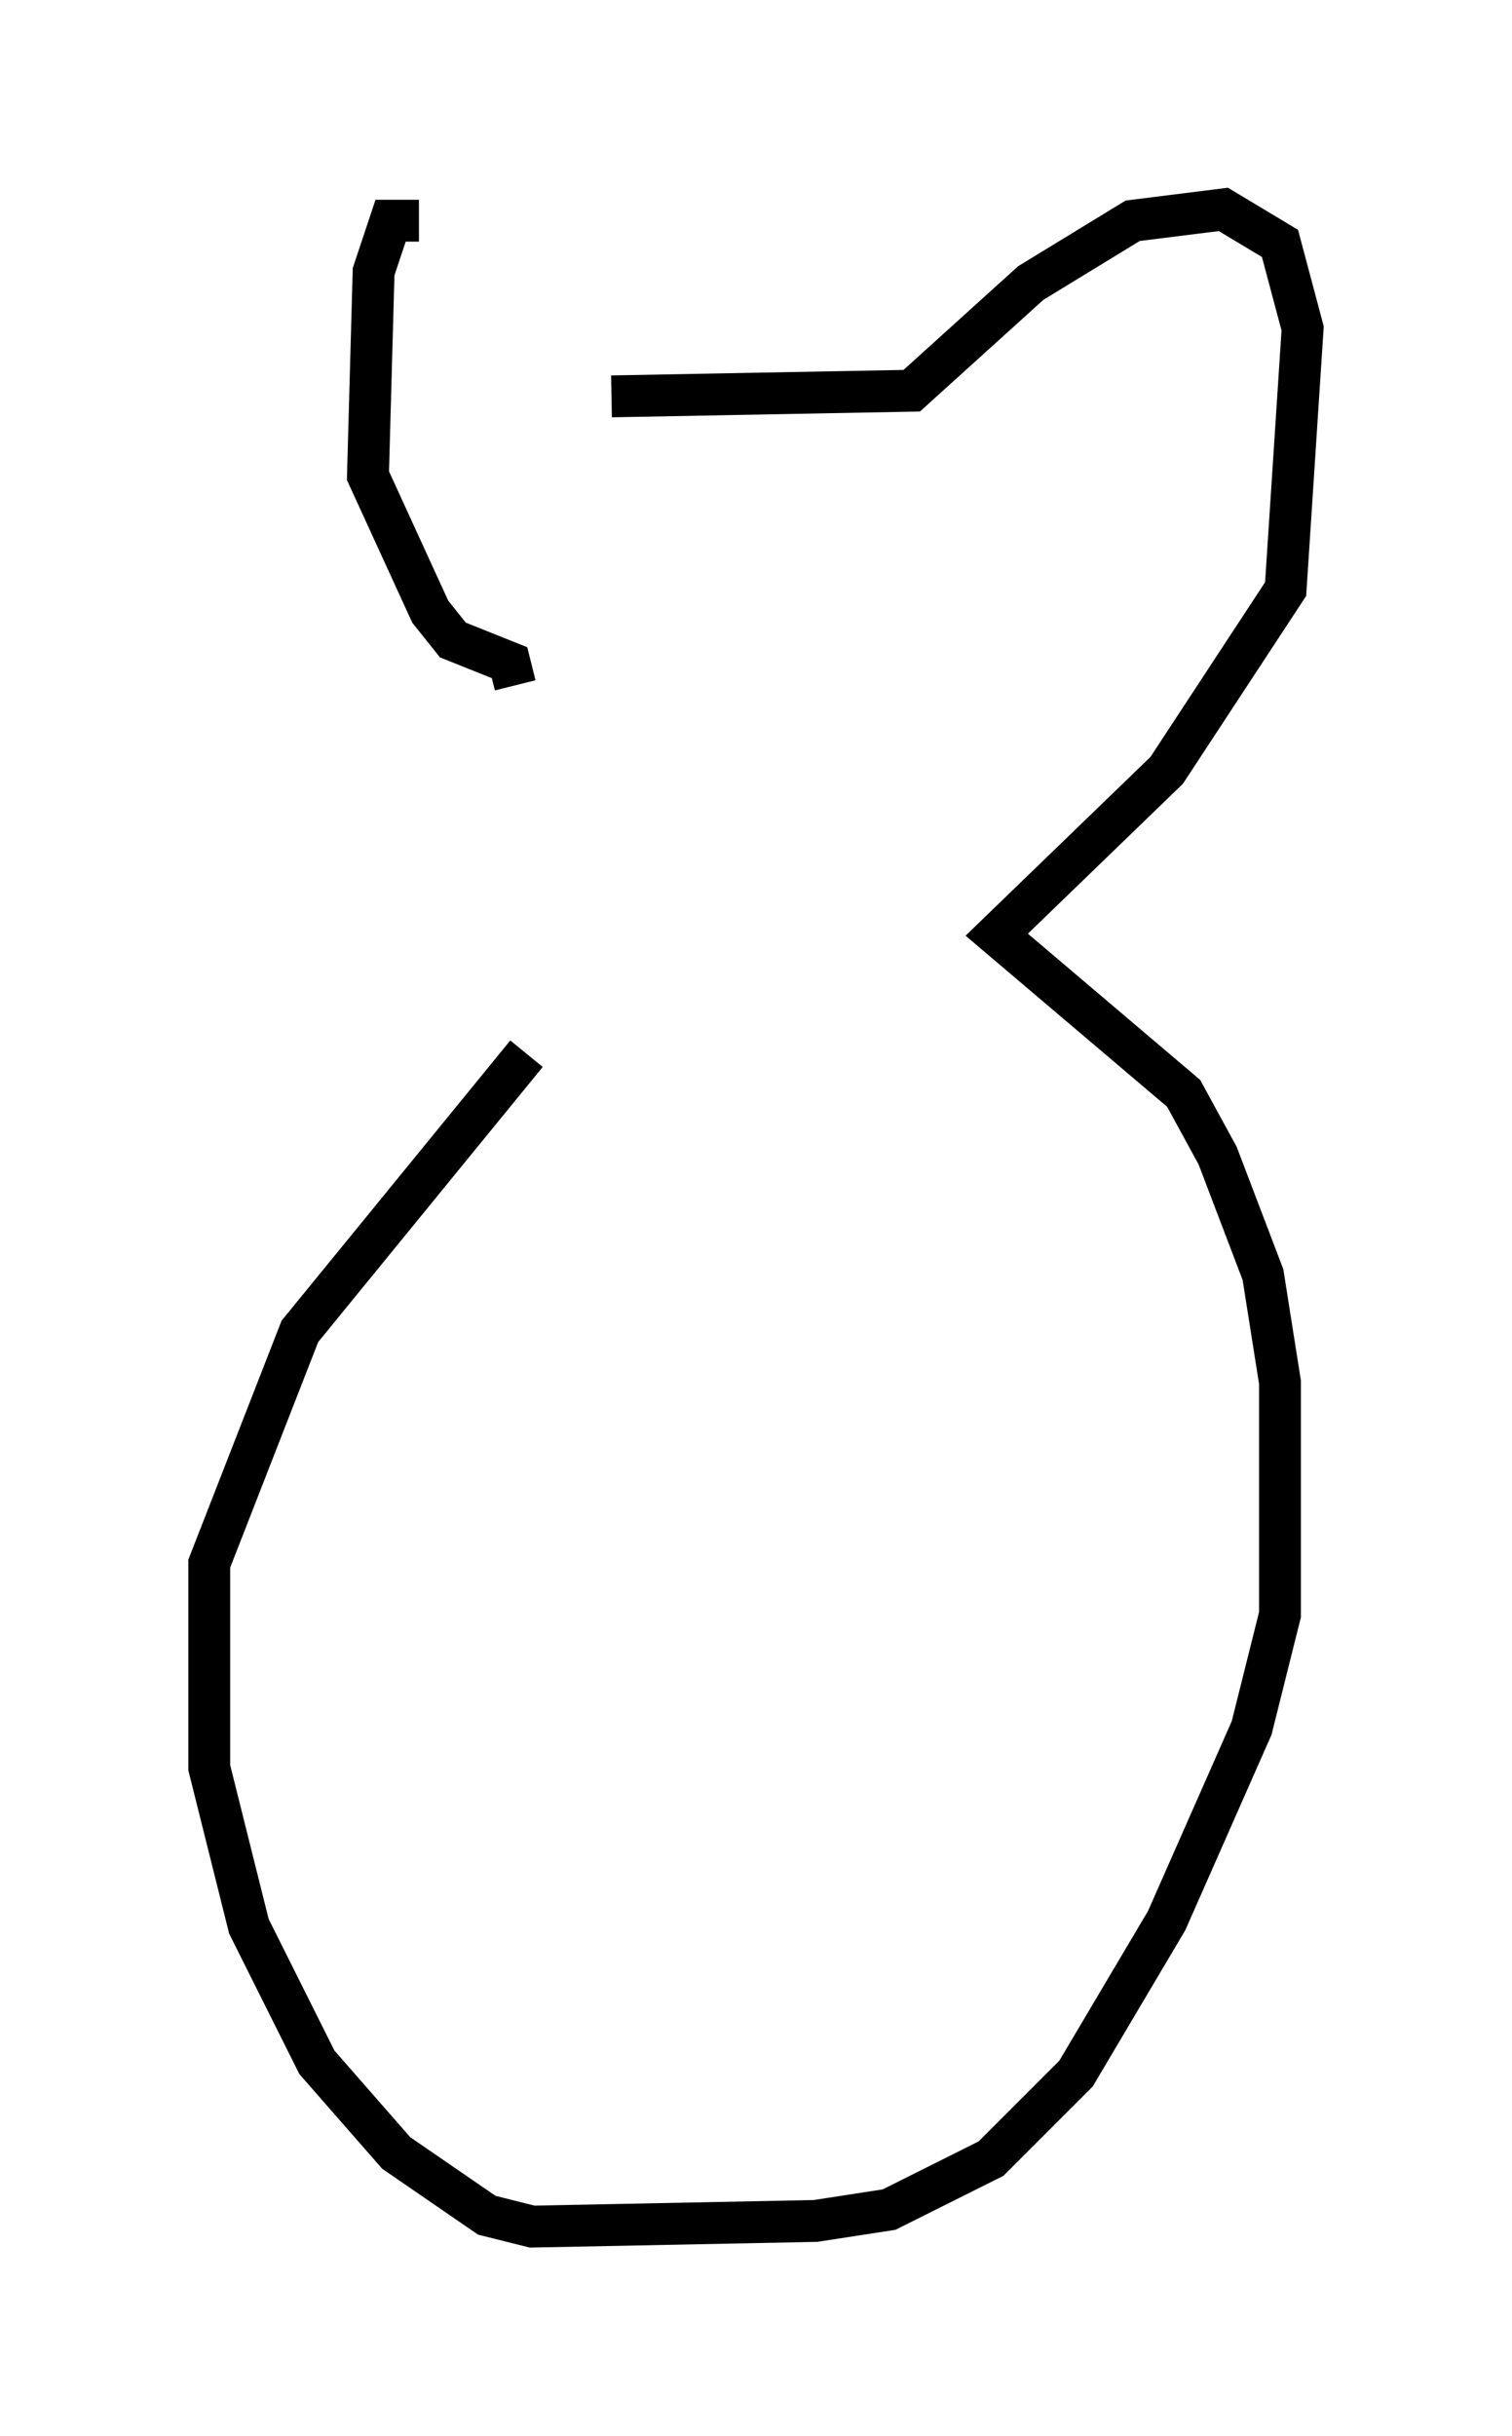 <?xml version="1.0" encoding="utf-8" ?>
<svg baseProfile="full" height="58.173" version="1.1" width="36.116" xmlns="http://www.w3.org/2000/svg" xmlns:ev="http://www.w3.org/2001/xml-events" xmlns:xlink="http://www.w3.org/1999/xlink"><defs /><rect fill="white" height="58.173" width="36.116" x="0" y="0" /><path d="M14.472, 9.601 m-4.465, -4.33 l-0.677, 0.0 -0.406, 1.218 l-0.135, 4.871 1.488, 3.248 l0.541, 0.677 1.353, 0.541 l0.135, 0.541 m2.3, -6.901 l7.172, -0.135 2.842, -2.571 l2.436, -1.488 2.165, -0.271 l1.353, 0.812 0.541, 2.03 l-0.406, 6.225 -2.842, 4.33 l-4.059, 3.924 4.465, 3.789 l0.812, 1.488 1.083, 2.842 l0.406, 2.571 0.0, 5.548 l-0.677, 2.706 -2.03, 4.601 l-2.165, 3.654 -2.03, 2.03 l-2.436, 1.218 -1.759, 0.271 l-6.766, 0.135 -1.083, -0.271 l-2.165, -1.488 -1.894, -2.165 l-1.624, -3.248 -0.947, -3.789 l0.0, -4.871 2.165, -5.548 l5.413, -6.631 " fill="none" stroke="black" stroke-width="1" /></svg>